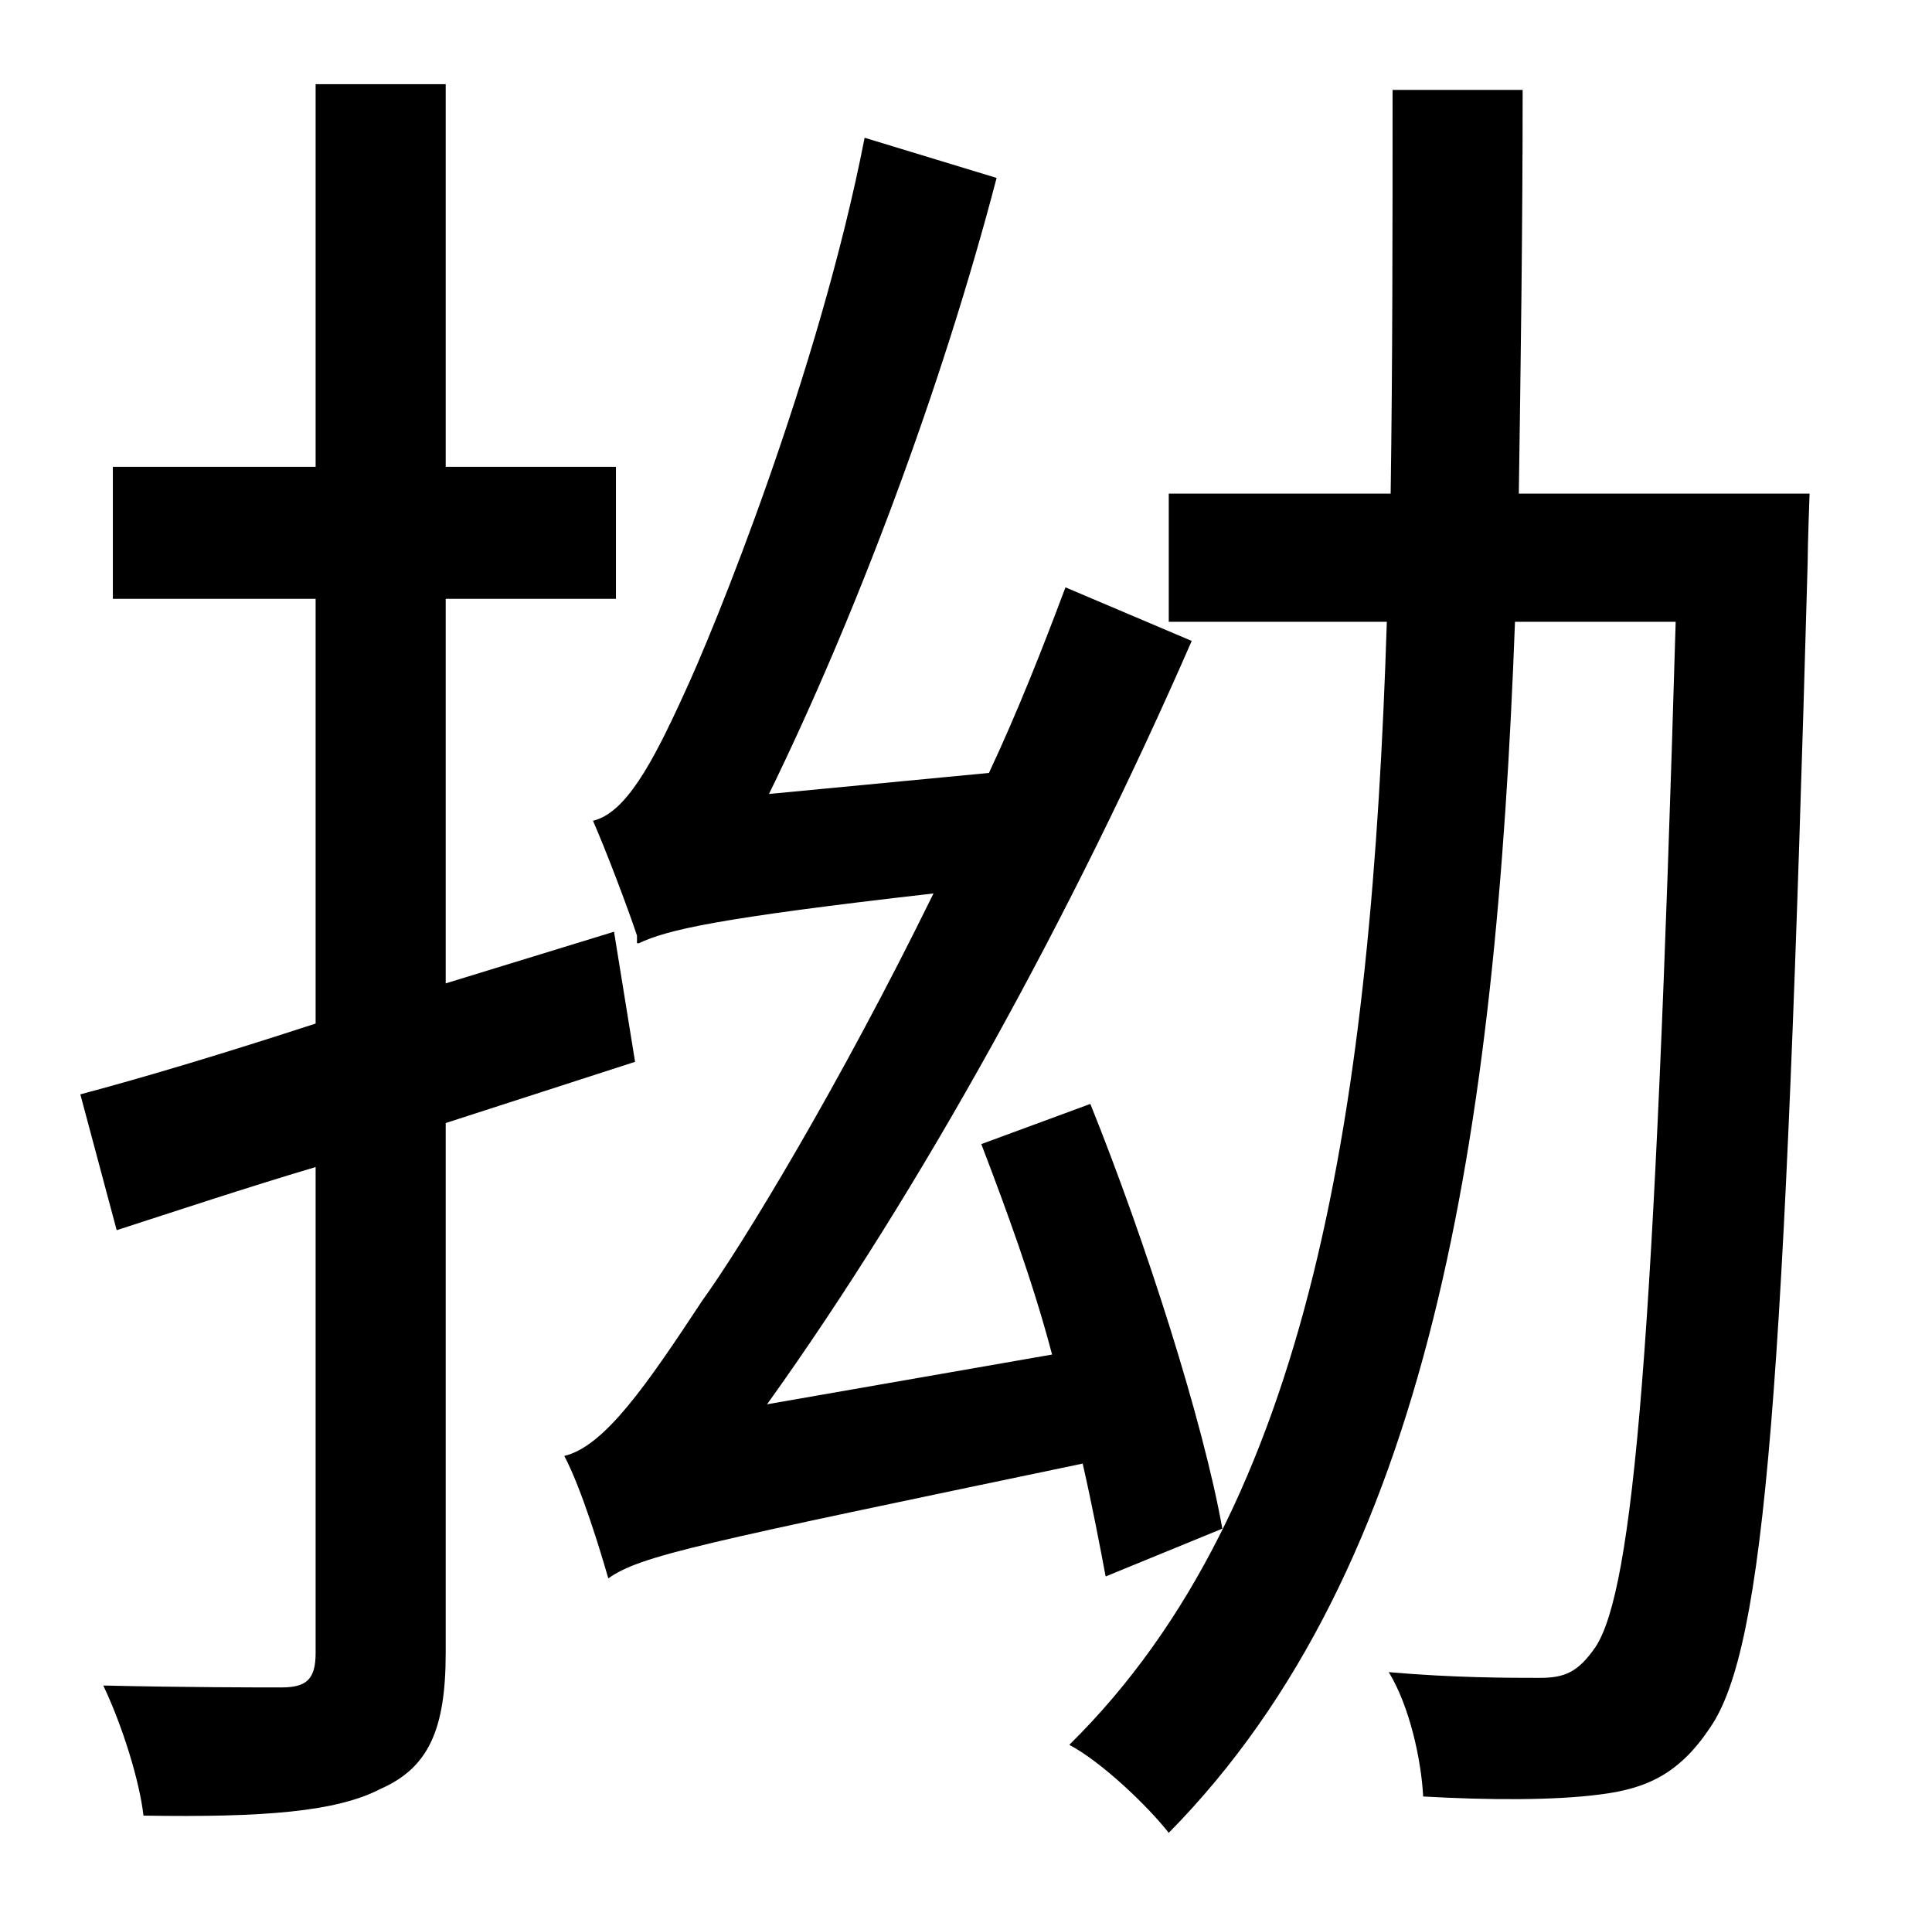 <?xml version="1.0" standalone="no"?>
<!DOCTYPE svg PUBLIC "-//W3C//DTD SVG 1.1//EN" "http://www.w3.org/Graphics/SVG/1.1/DTD/svg11.dtd" >
<svg xmlns="http://www.w3.org/2000/svg" xmlns:xlink="http://www.w3.org/1999/xlink" version="1.1" viewBox="-10 0 1010 1000">
   <path fill="currentColor"
d="M322 555l-99 32v277c0 40 -9 60 -34 71c-23 12 -61 15 -124 14c-2 -18 -11 -47 -21 -68c43 1 82 1 93 1c13 0 18 -4 18 -18v-254c-37 11 -73 23 -104 33l-19 -71c34 -9 77 -22 123 -37v-222h-106v-69h106v-200h68v200h89v69h-89v201l88 -27zM629 799l-61 25
c-3 -16 -7 -37 -12 -59c-201 42 -231 48 -248 60c-4 -14 -14 -47 -23 -64c21 -5 43 -37 72 -81c21 -29 72 -113 121 -213c-114 13 -139 19 -154 26h-1v-4c-5 -15 -16 -44 -23 -60c17 -4 31 -30 47 -65c16 -34 71 -169 95 -292l69 21c-29 111 -74 230 -119 322l115 -11
c15 -32 28 -65 40 -97l66 28c-62 142 -141 286 -222 399l149 -26c-10 -38 -24 -76 -37 -110l57 -21c29 72 59 166 69 222zM784 258h152s-1 27 -1 36c-12 431 -22 567 -51 609c-16 24 -33 32 -58 35c-23 3 -57 3 -92 1c-1 -19 -7 -47 -18 -65c34 3 63 3 79 3
c13 0 20 -3 29 -16c20 -30 31 -159 42 -536h-84c-10 268 -44 494 -181 633c-11 -14 -35 -37 -52 -46c127 -125 158 -336 166 -587h-114v-67h116c1 -68 1 -138 1 -211h68c0 73 -1 142 -2 211z" />
</svg>
